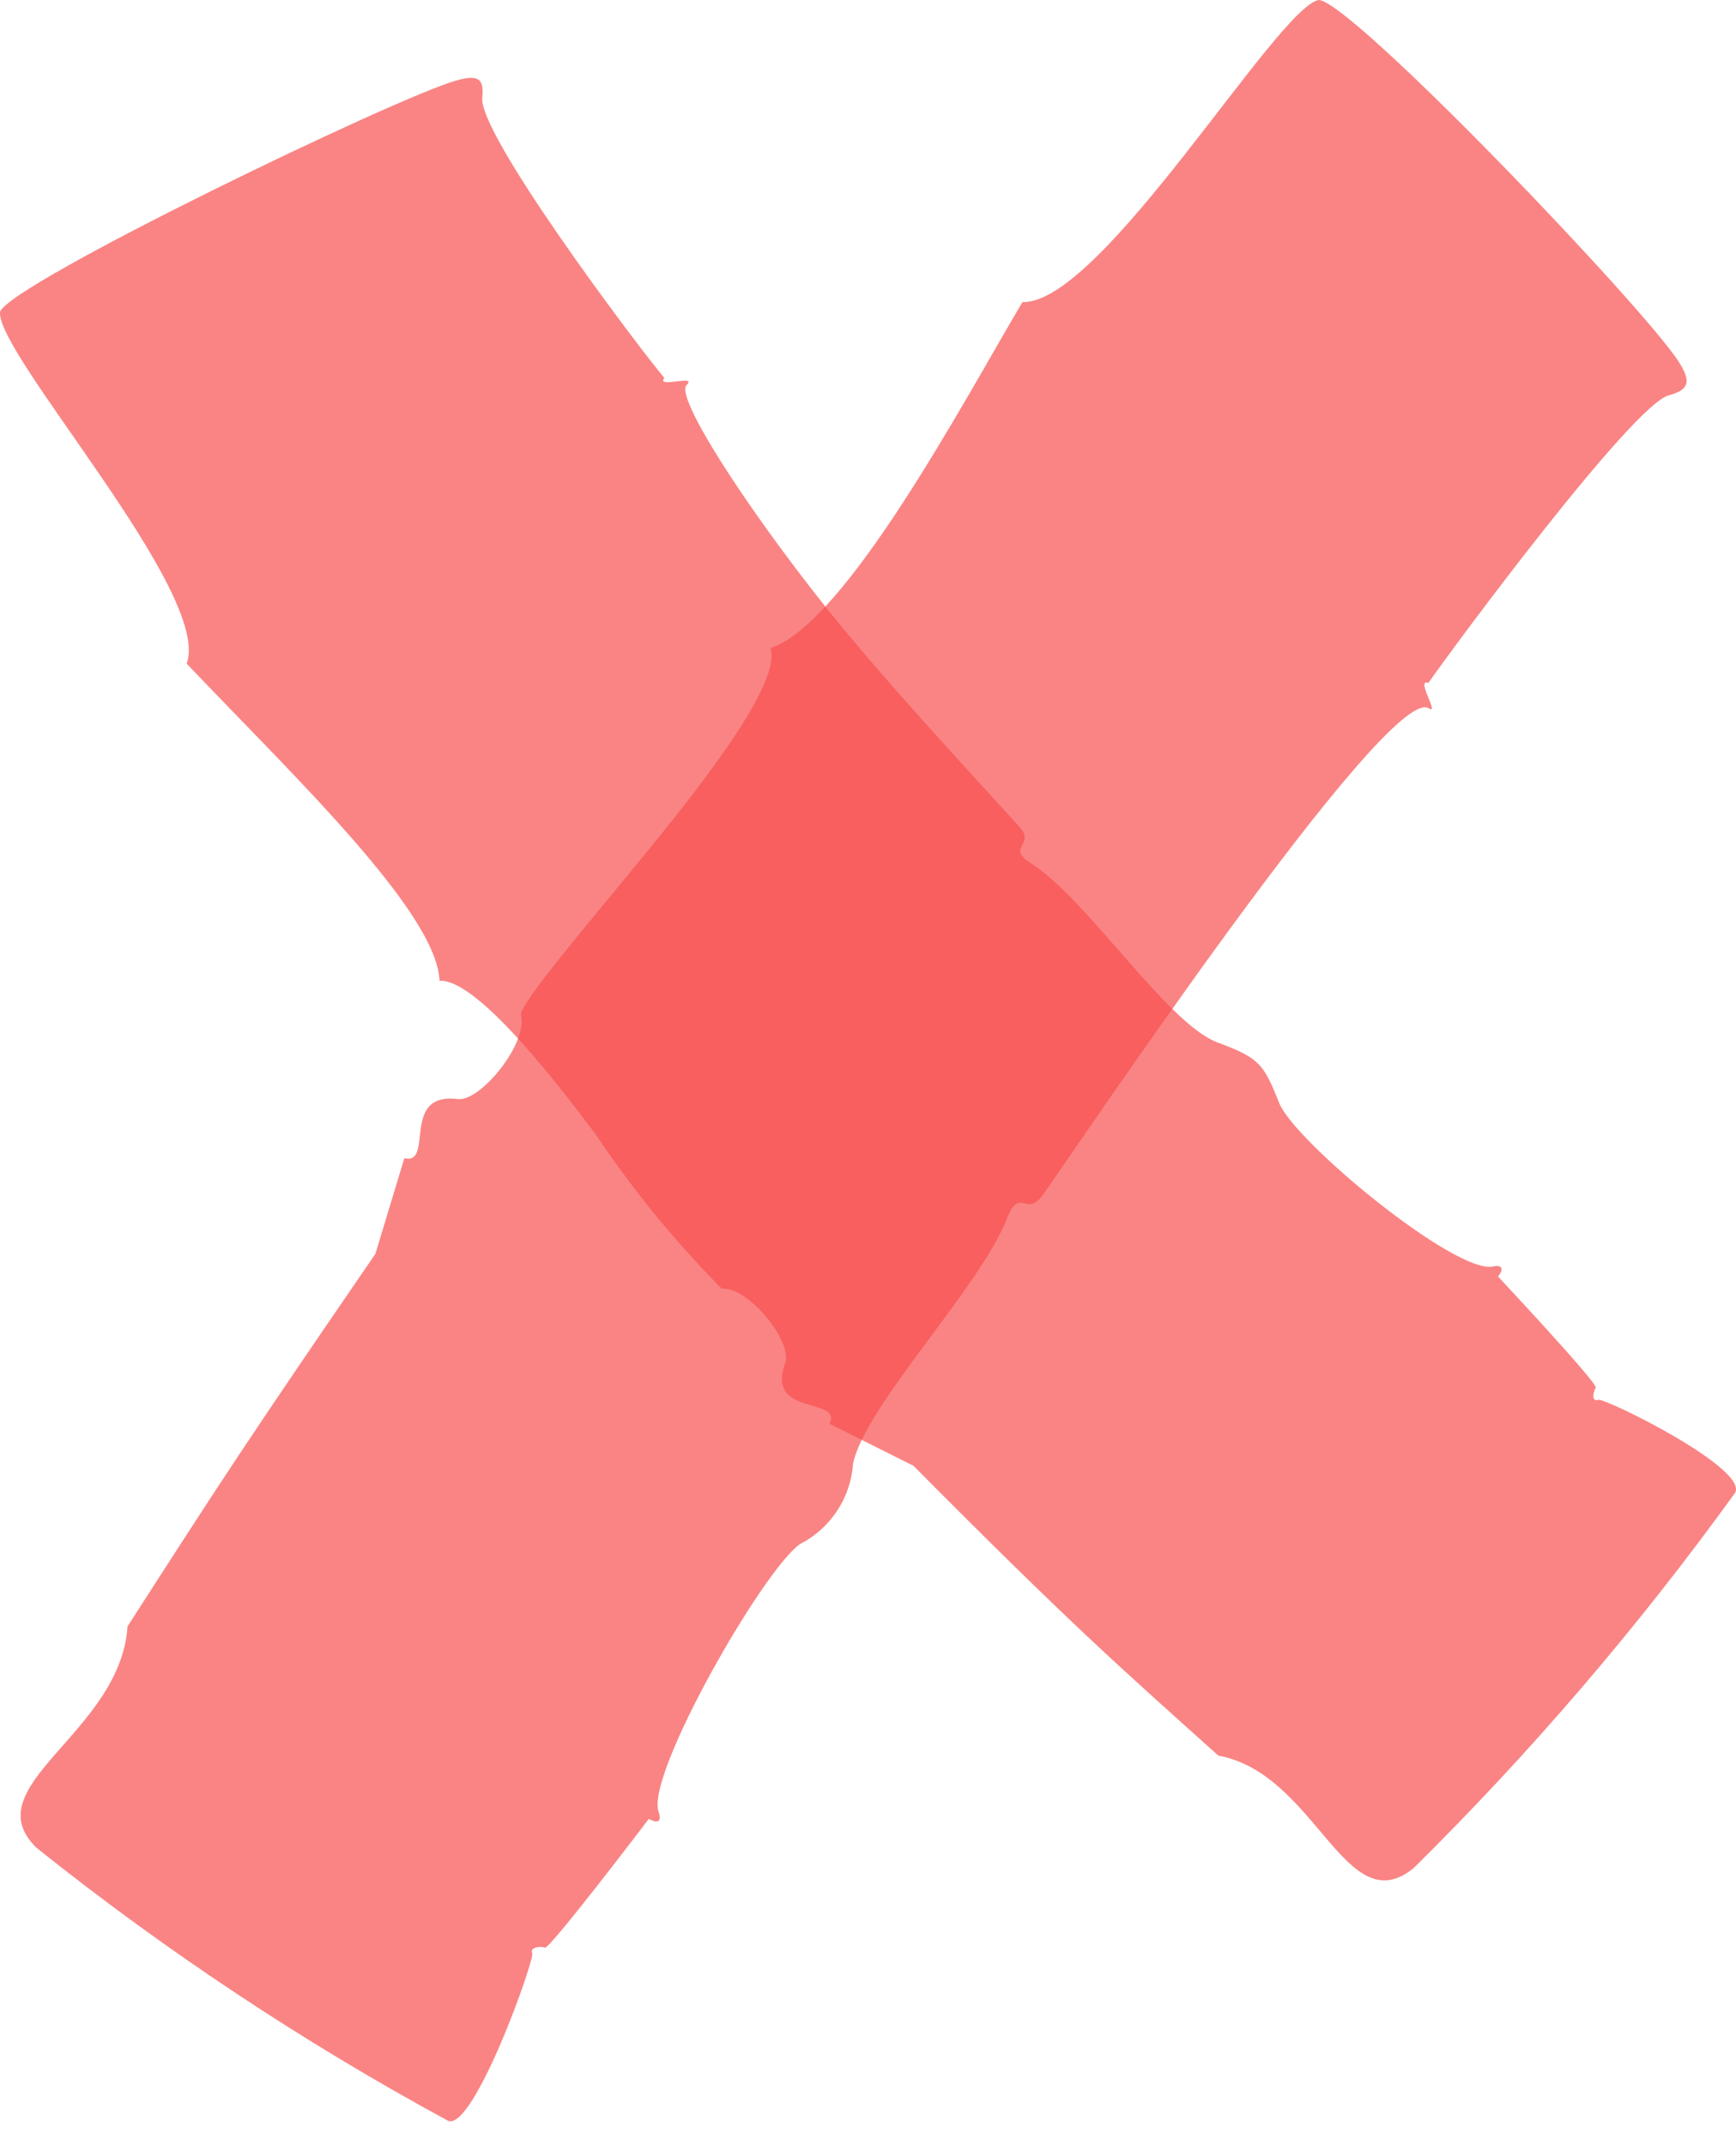 <svg width="34" height="42" viewBox="0 0 34 42" fill="none" xmlns="http://www.w3.org/2000/svg">
<path opacity="0.7" d="M3.656 12.994C4.166 11.622 -0.089 6.924 0.001 6.103C0.231 5.536 7.73 1.922 8.929 1.578C9.364 1.454 9.479 1.536 9.447 1.898C9.332 2.58 12.403 6.653 12.847 7.195L13.011 7.401C12.839 7.614 13.676 7.319 13.446 7.54C13.216 7.762 14.58 9.889 16.198 11.918C17.331 13.331 18.908 15.023 19.959 16.181C20.305 16.558 19.672 16.575 20.206 16.912C21.315 17.626 22.851 20.033 23.844 20.41C24.666 20.714 24.748 20.829 25.052 21.593C25.356 22.357 28.509 24.952 29.24 24.796C29.429 24.755 29.454 24.854 29.339 24.993C29.339 24.993 31.302 27.088 31.253 27.17C31.203 27.252 31.162 27.449 31.302 27.408C31.442 27.367 34.267 28.763 33.98 29.231C32.089 31.849 29.985 34.305 27.688 36.574C26.349 37.666 25.783 34.726 23.861 34.373C21.931 32.64 20.962 31.794 17.89 28.698L16.247 27.876C16.502 27.342 14.991 27.745 15.377 26.694C15.533 26.266 14.646 25.182 14.136 25.232C13.22 24.308 12.395 23.299 11.672 22.217C11.196 21.593 9.397 19.154 8.609 19.203C8.551 17.856 5.759 15.203 3.656 12.994Z" fill="#F95050"/>
<path opacity="0.7" d="M20.025 5.914C21.569 5.963 25.002 0.164 25.824 0C26.448 0 32.214 6.029 32.887 7.096C33.125 7.474 33.076 7.63 32.698 7.737C32.016 7.86 28.37 12.796 27.976 13.371C27.713 13.273 28.214 14.02 27.976 13.864C27.154 13.412 20.97 22.636 20.428 23.391C20.099 23.859 19.976 23.21 19.721 23.859C19.179 25.231 16.953 27.506 16.707 28.656C16.685 28.987 16.577 29.306 16.394 29.582C16.211 29.859 15.96 30.083 15.664 30.233C14.925 30.767 12.658 34.734 12.896 35.465C12.962 35.662 12.896 35.711 12.707 35.612C12.707 35.612 10.761 38.175 10.67 38.134C10.58 38.093 10.366 38.134 10.424 38.241C10.481 38.347 9.29 41.699 8.781 41.526C5.94 39.986 3.241 38.196 0.716 36.179C-0.533 34.964 2.359 33.937 2.498 31.843C4.379 28.919 4.822 28.237 7.352 24.549L7.919 22.677C8.51 22.816 7.837 21.379 8.962 21.519C9.414 21.576 10.35 20.41 10.202 19.876C10.161 19.671 11.459 18.159 12.74 16.591C14.021 15.022 15.294 13.305 15.089 12.689C16.567 12.205 18.867 7.868 20.025 5.914Z" fill="#F95050"/>
</svg>
